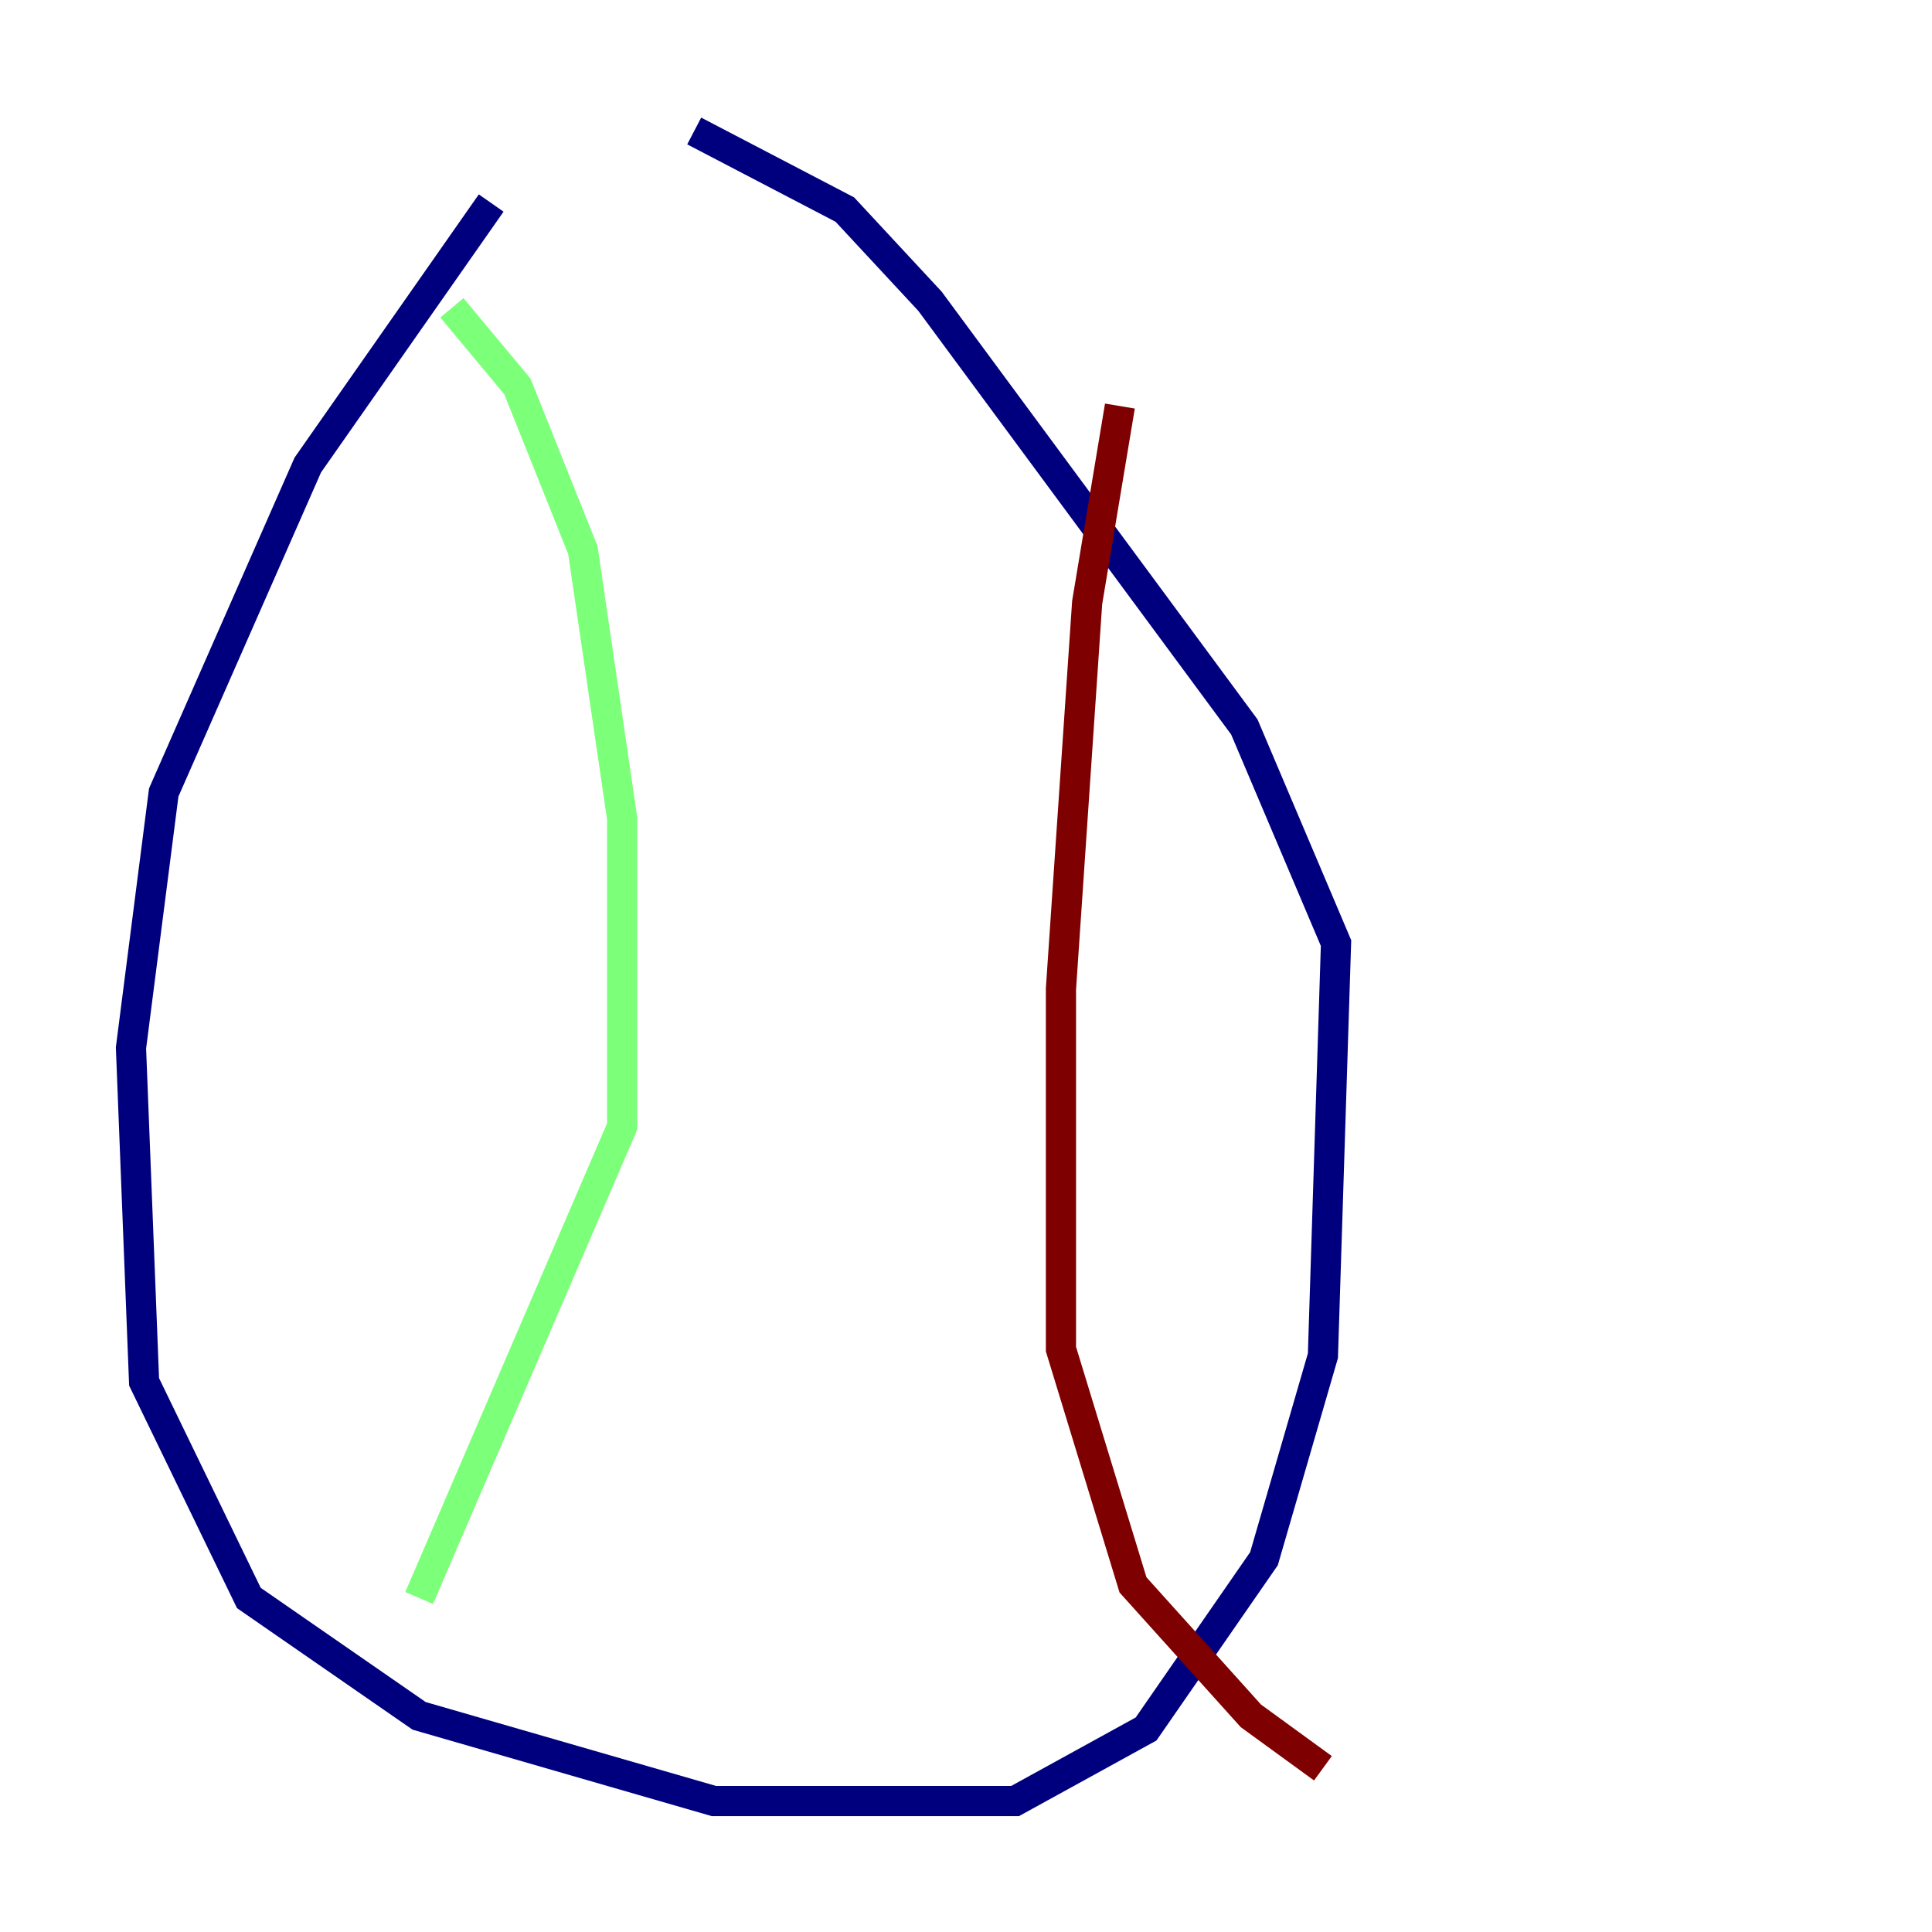 <?xml version="1.0" encoding="utf-8" ?>
<svg baseProfile="tiny" height="128" version="1.2" viewBox="0,0,128,128" width="128" xmlns="http://www.w3.org/2000/svg" xmlns:ev="http://www.w3.org/2001/xml-events" xmlns:xlink="http://www.w3.org/1999/xlink"><defs /><polyline fill="none" points="32.542,13.451 20.393,30.807 10.848,52.502 8.678,69.424 9.546,91.552 16.488,105.871 27.77,113.681 47.295,119.322 67.254,119.322 75.932,114.549 83.742,103.268 87.647,89.817 88.515,62.481 82.441,48.163 61.614,19.959 55.973,13.885 45.993,8.678" stroke="#00007f" stroke-width="2" /><polyline fill="none" points="29.939,20.393 34.278,25.6 38.617,36.447 41.22,54.237 41.22,74.63 27.77,105.871" stroke="#7cff79" stroke-width="2" /><polyline fill="none" points="74.197,26.902 72.027,39.919 70.291,65.519 70.291,89.383 75.064,105.003 82.875,113.681 87.647,117.153" stroke="#7f0000" stroke-width="2" /></svg>